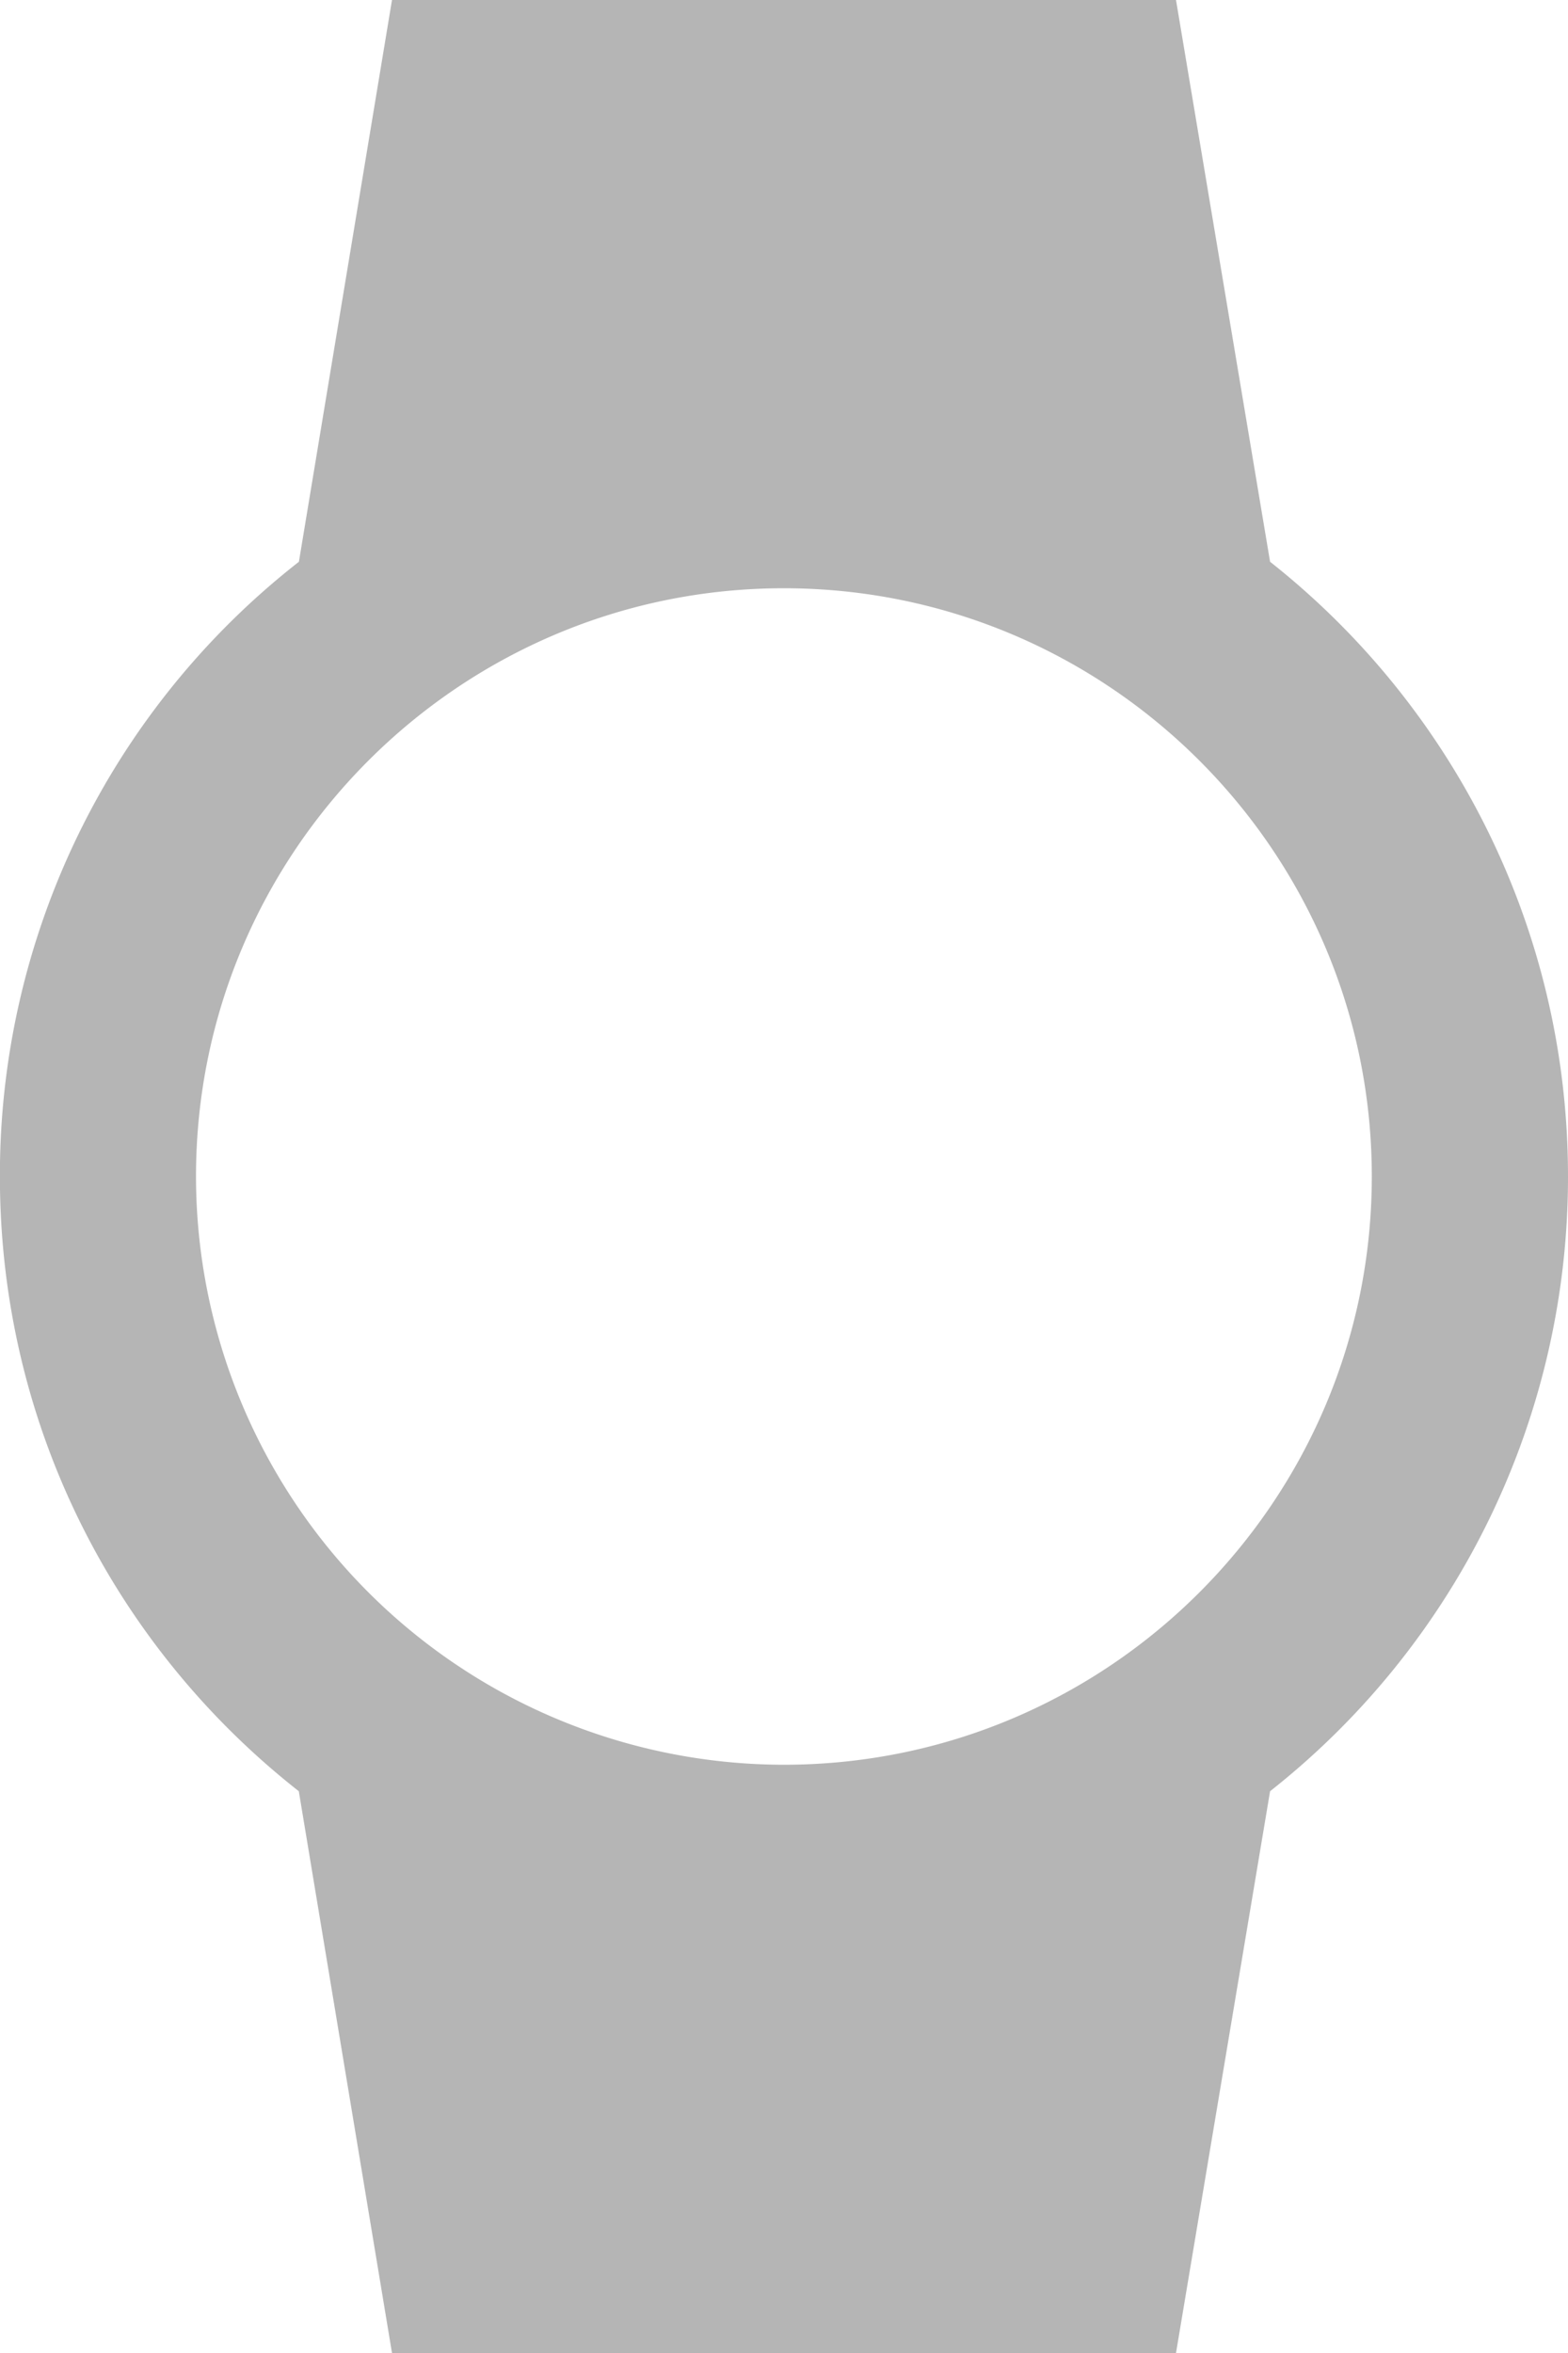 <svg xmlns="http://www.w3.org/2000/svg" width="16" height="24" viewBox="0 0 16 24"><path fill="#b5b5b5" d="M2 12c0-3.31 2.69-6 5.998-6 3.311 0 6 2.69 6 6s-2.689 6-6 6A6.005 6.005 0 0 1 2 12zm14 0c0-2.54-1.19-4.81-3.04-6.27L12 0H4l-.95 5.73A7.937 7.937 0 0 0-.001 12c0 2.55 1.19 4.81 3.05 6.27L4 24h8l.96-5.73A7.975 7.975 0 0 0 16 12z"/></svg>
